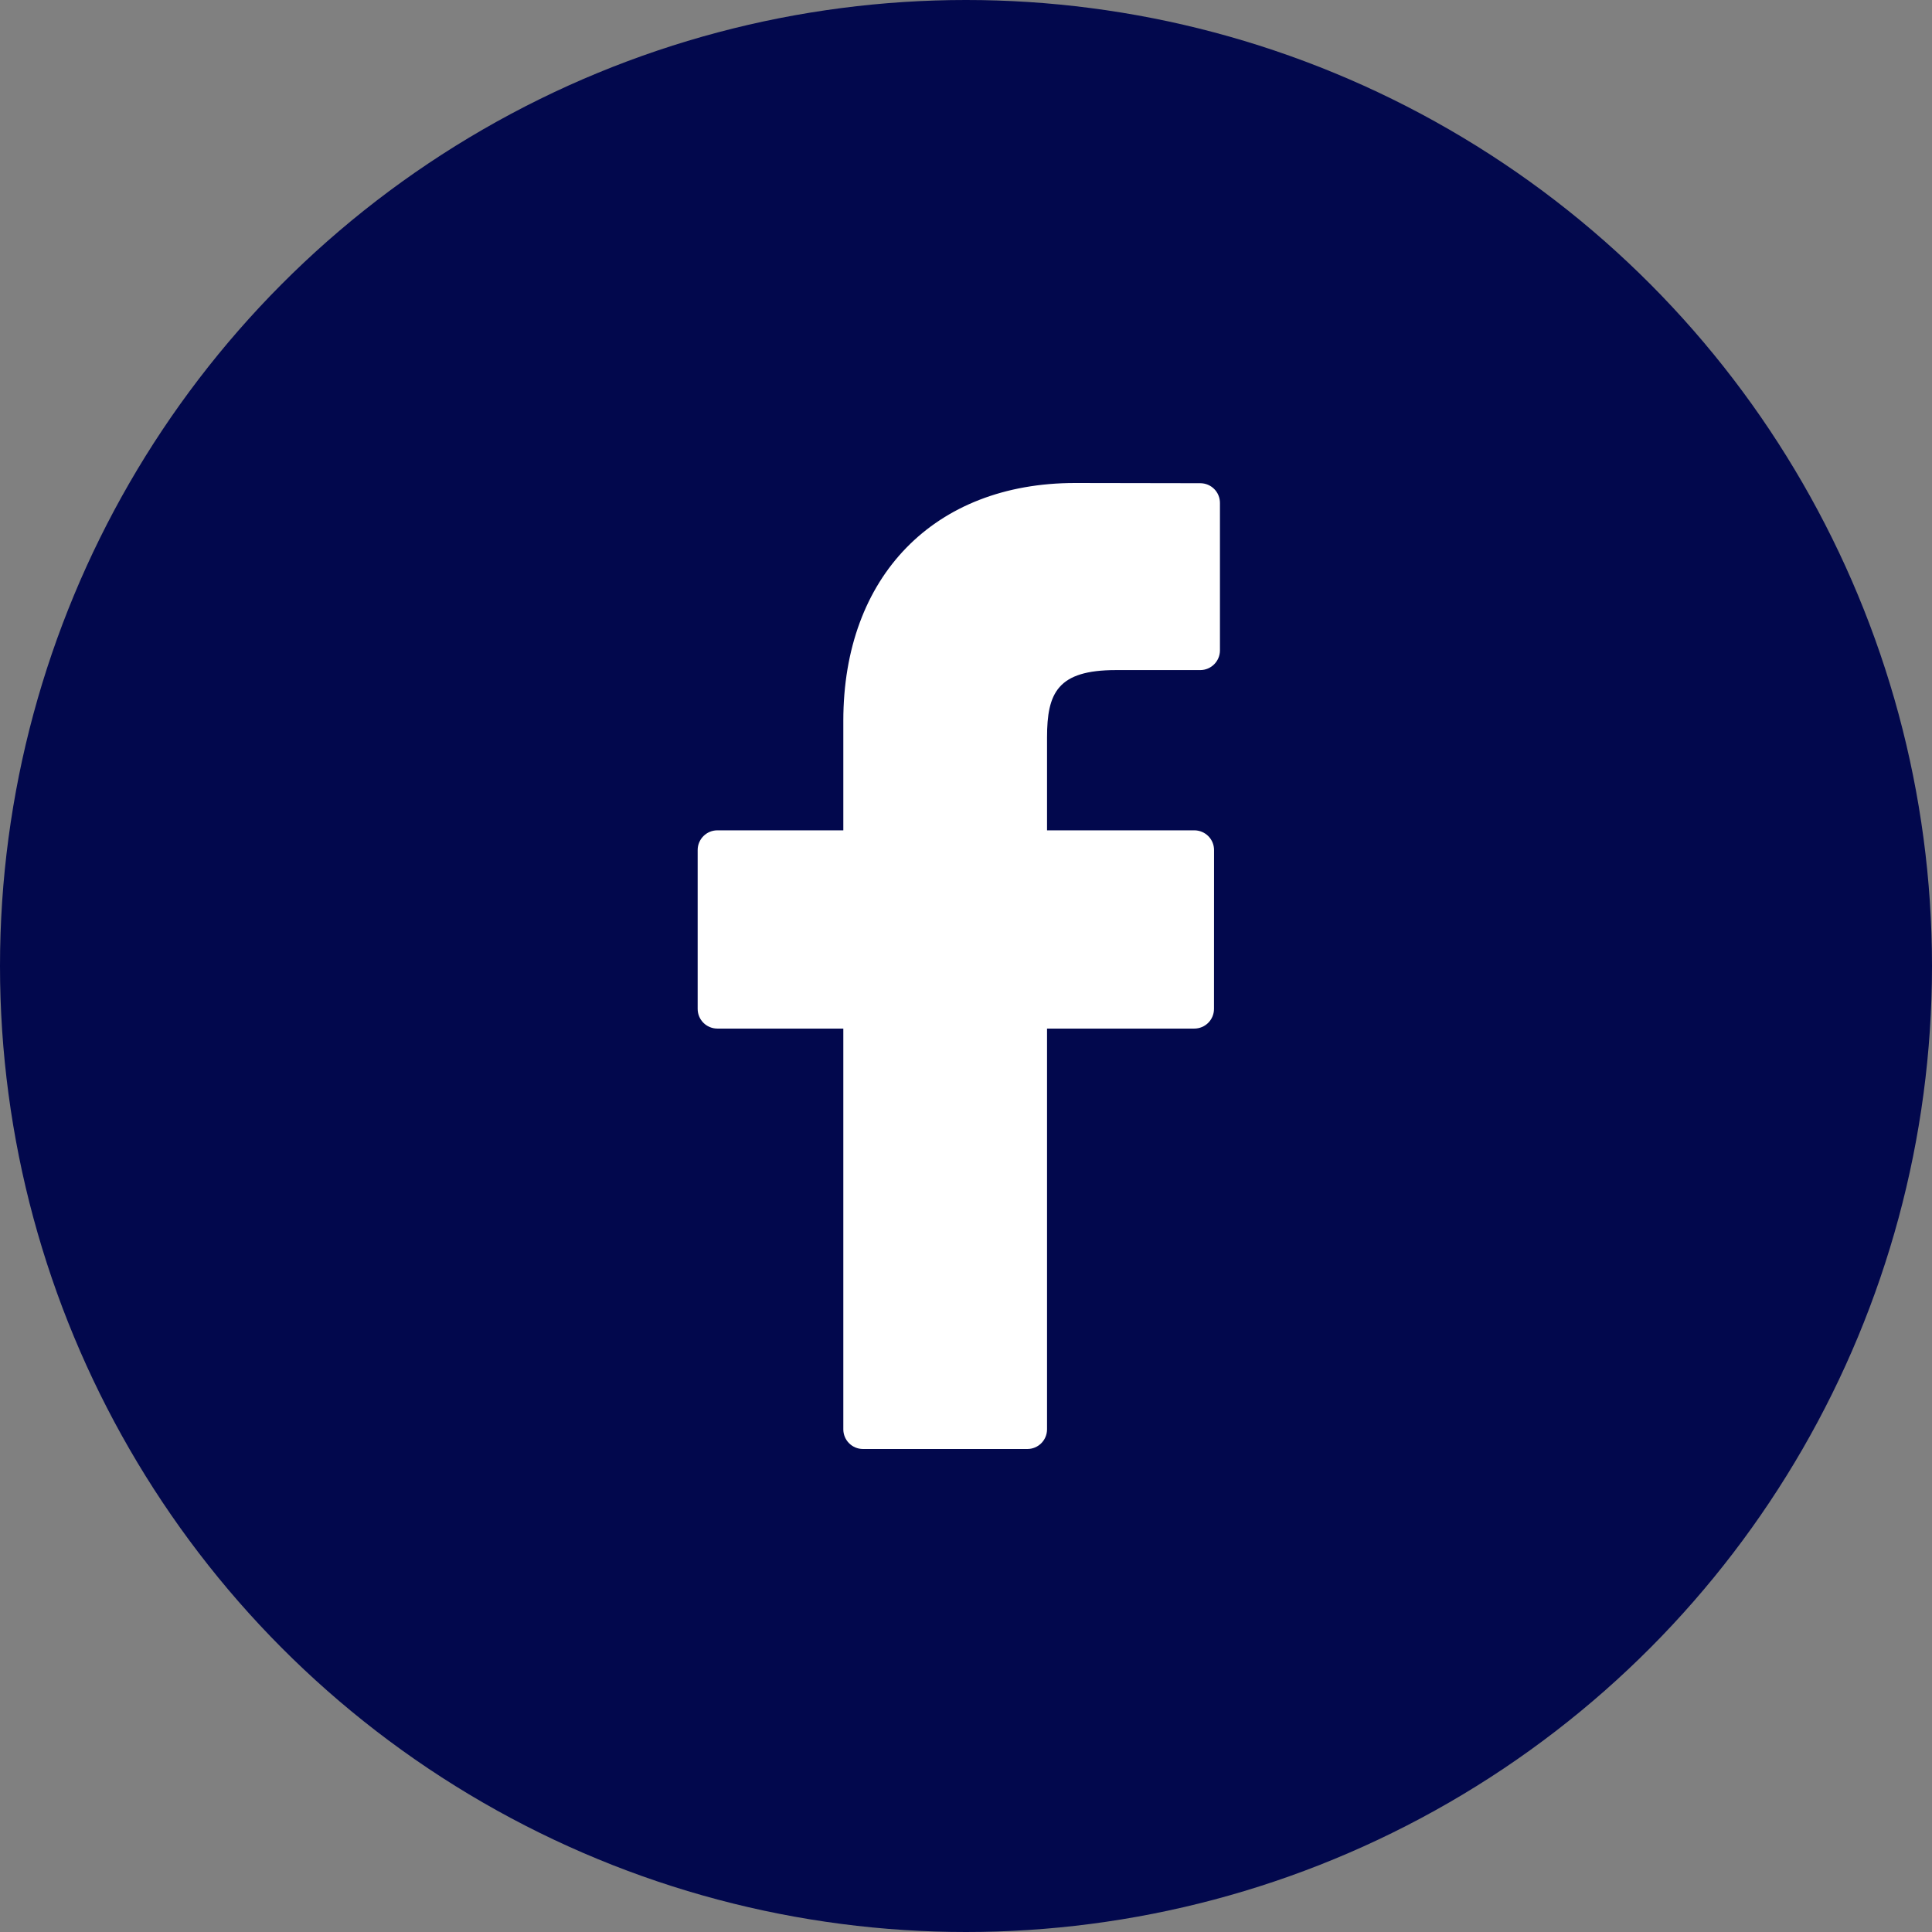 <svg width="36" height="36" viewBox="0 0 36 36" fill="none" xmlns="http://www.w3.org/2000/svg">
<rect x="0" y="0" width="36" height="36" fill="#808080" stroke="none"/>
<circle cx="18" cy="18" r="18" fill="#02084D"/>
<path d="M22.365 9.004L20.031 9C17.409 9 15.714 10.739 15.714 13.43V15.472H13.367C13.164 15.472 13 15.637 13 15.839V18.799C13 19.002 13.164 19.166 13.367 19.166H15.714V26.633C15.714 26.836 15.878 27 16.081 27H19.143C19.346 27 19.51 26.836 19.51 26.633V19.166H22.254C22.457 19.166 22.621 19.002 22.621 18.799L22.622 15.839C22.622 15.742 22.584 15.649 22.515 15.58C22.446 15.511 22.352 15.472 22.255 15.472H19.51V13.741C19.51 12.909 19.708 12.486 20.793 12.486L22.365 12.486C22.567 12.486 22.732 12.321 22.732 12.119V9.371C22.732 9.168 22.568 9.004 22.365 9.004Z" fill="white"/>
</svg>
